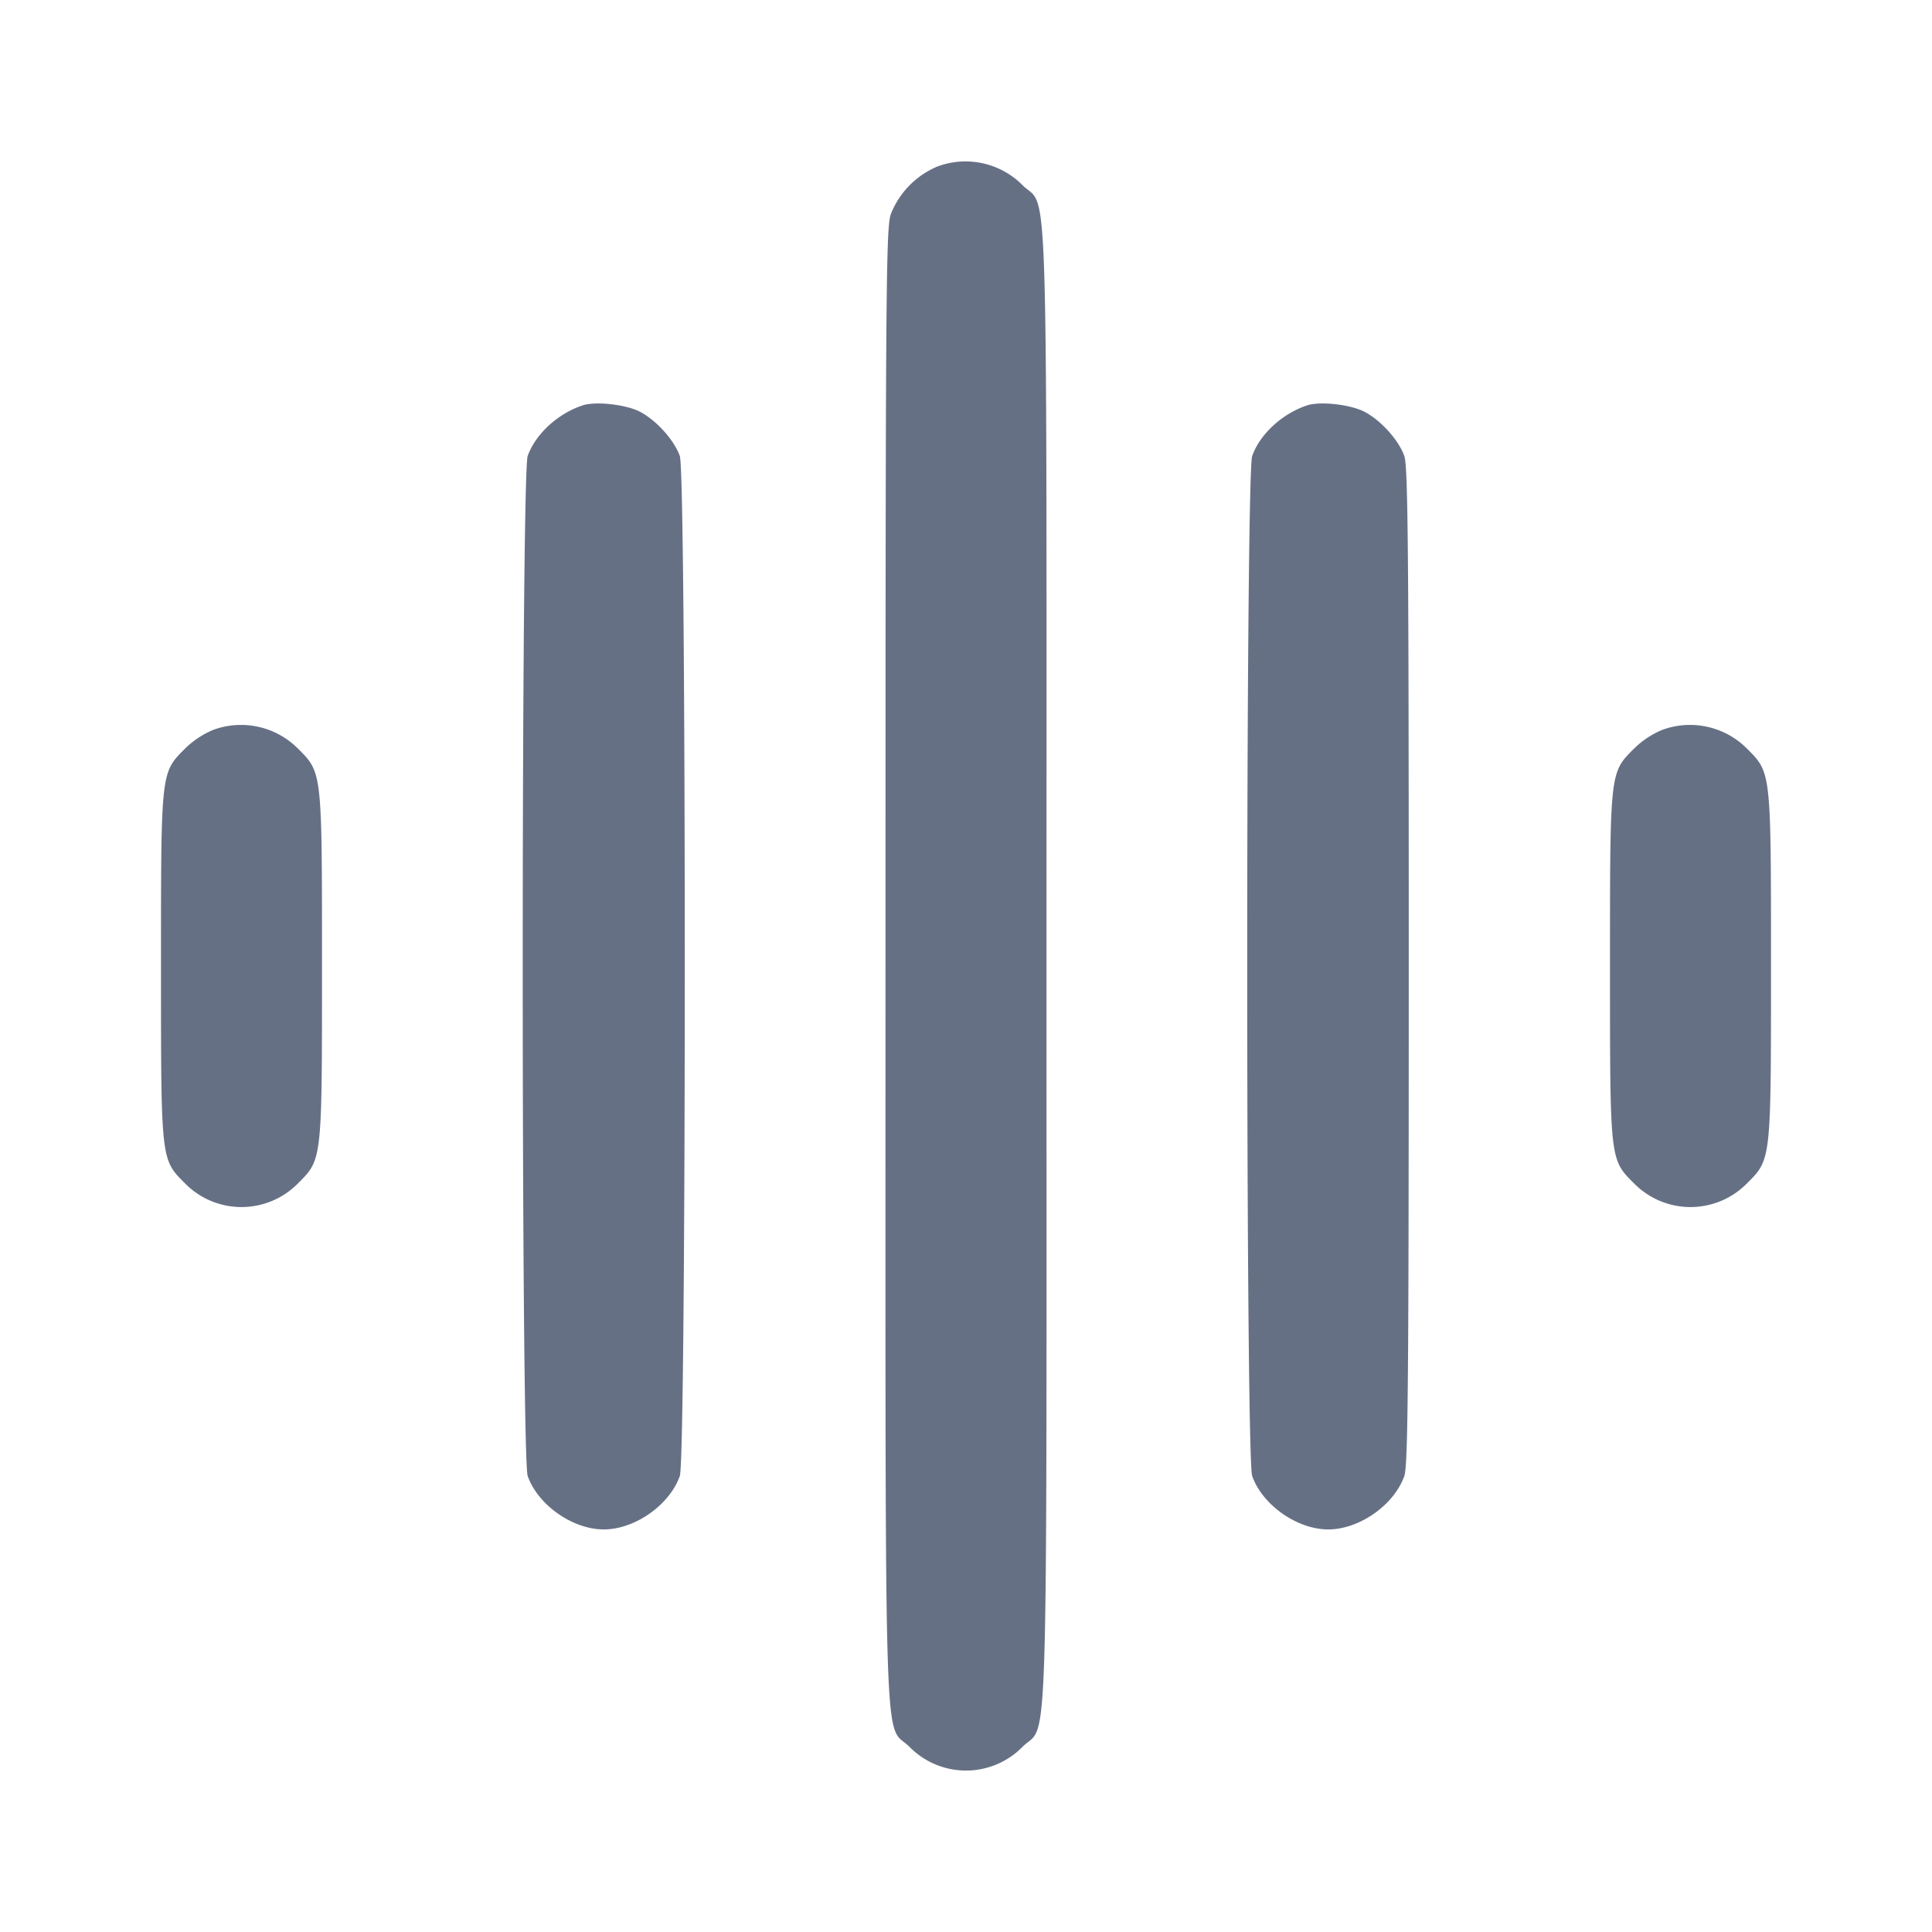 <svg width="24" height="24" fill="none" xmlns="http://www.w3.org/2000/svg"><path d="M11.643 2.069a1.066 1.066 0 0 0-.577.591C11.005 2.839 11 3.592 11 12c0 10.264-.027 9.375.299 9.701a.984.984 0 0 0 1.402 0c.326-.326.299.563.299-9.701 0-10.264.027-9.375-.299-9.701a.998.998 0 0 0-1.058-.23M7.24 5.035c-.311.102-.589.358-.685.63-.082.231-.082 12.439 0 12.67.127.361.559.664.945.664.386 0 .818-.303.945-.664.082-.231.082-12.439 0-12.67-.07-.199-.295-.448-.499-.552-.175-.089-.547-.13-.706-.078m9 0c-.311.102-.589.358-.685.63-.082.231-.082 12.439 0 12.67.127.361.559.664.945.664.386 0 .818-.303.945-.664.046-.129.055-1.203.055-6.335s-.009-6.206-.055-6.335c-.07-.199-.295-.448-.499-.552-.175-.089-.547-.13-.706-.078M2.643 9.069a1.118 1.118 0 0 0-.343.229C1.997 9.601 2 9.572 2 12c0 2.427-.003 2.399.299 2.701a.984.984 0 0 0 1.402 0C4.003 14.399 4 14.427 4 12s.003-2.399-.299-2.701a.998.998 0 0 0-1.058-.23m18 0a1.118 1.118 0 0 0-.343.229c-.303.303-.3.274-.3 2.702 0 2.427-.003 2.399.299 2.701a.984.984 0 0 0 1.402 0c.302-.302.299-.274.299-2.701s.003-2.399-.299-2.701a.998.998 0 0 0-1.058-.23" fill="#667085" fill-rule="evenodd"/></svg>